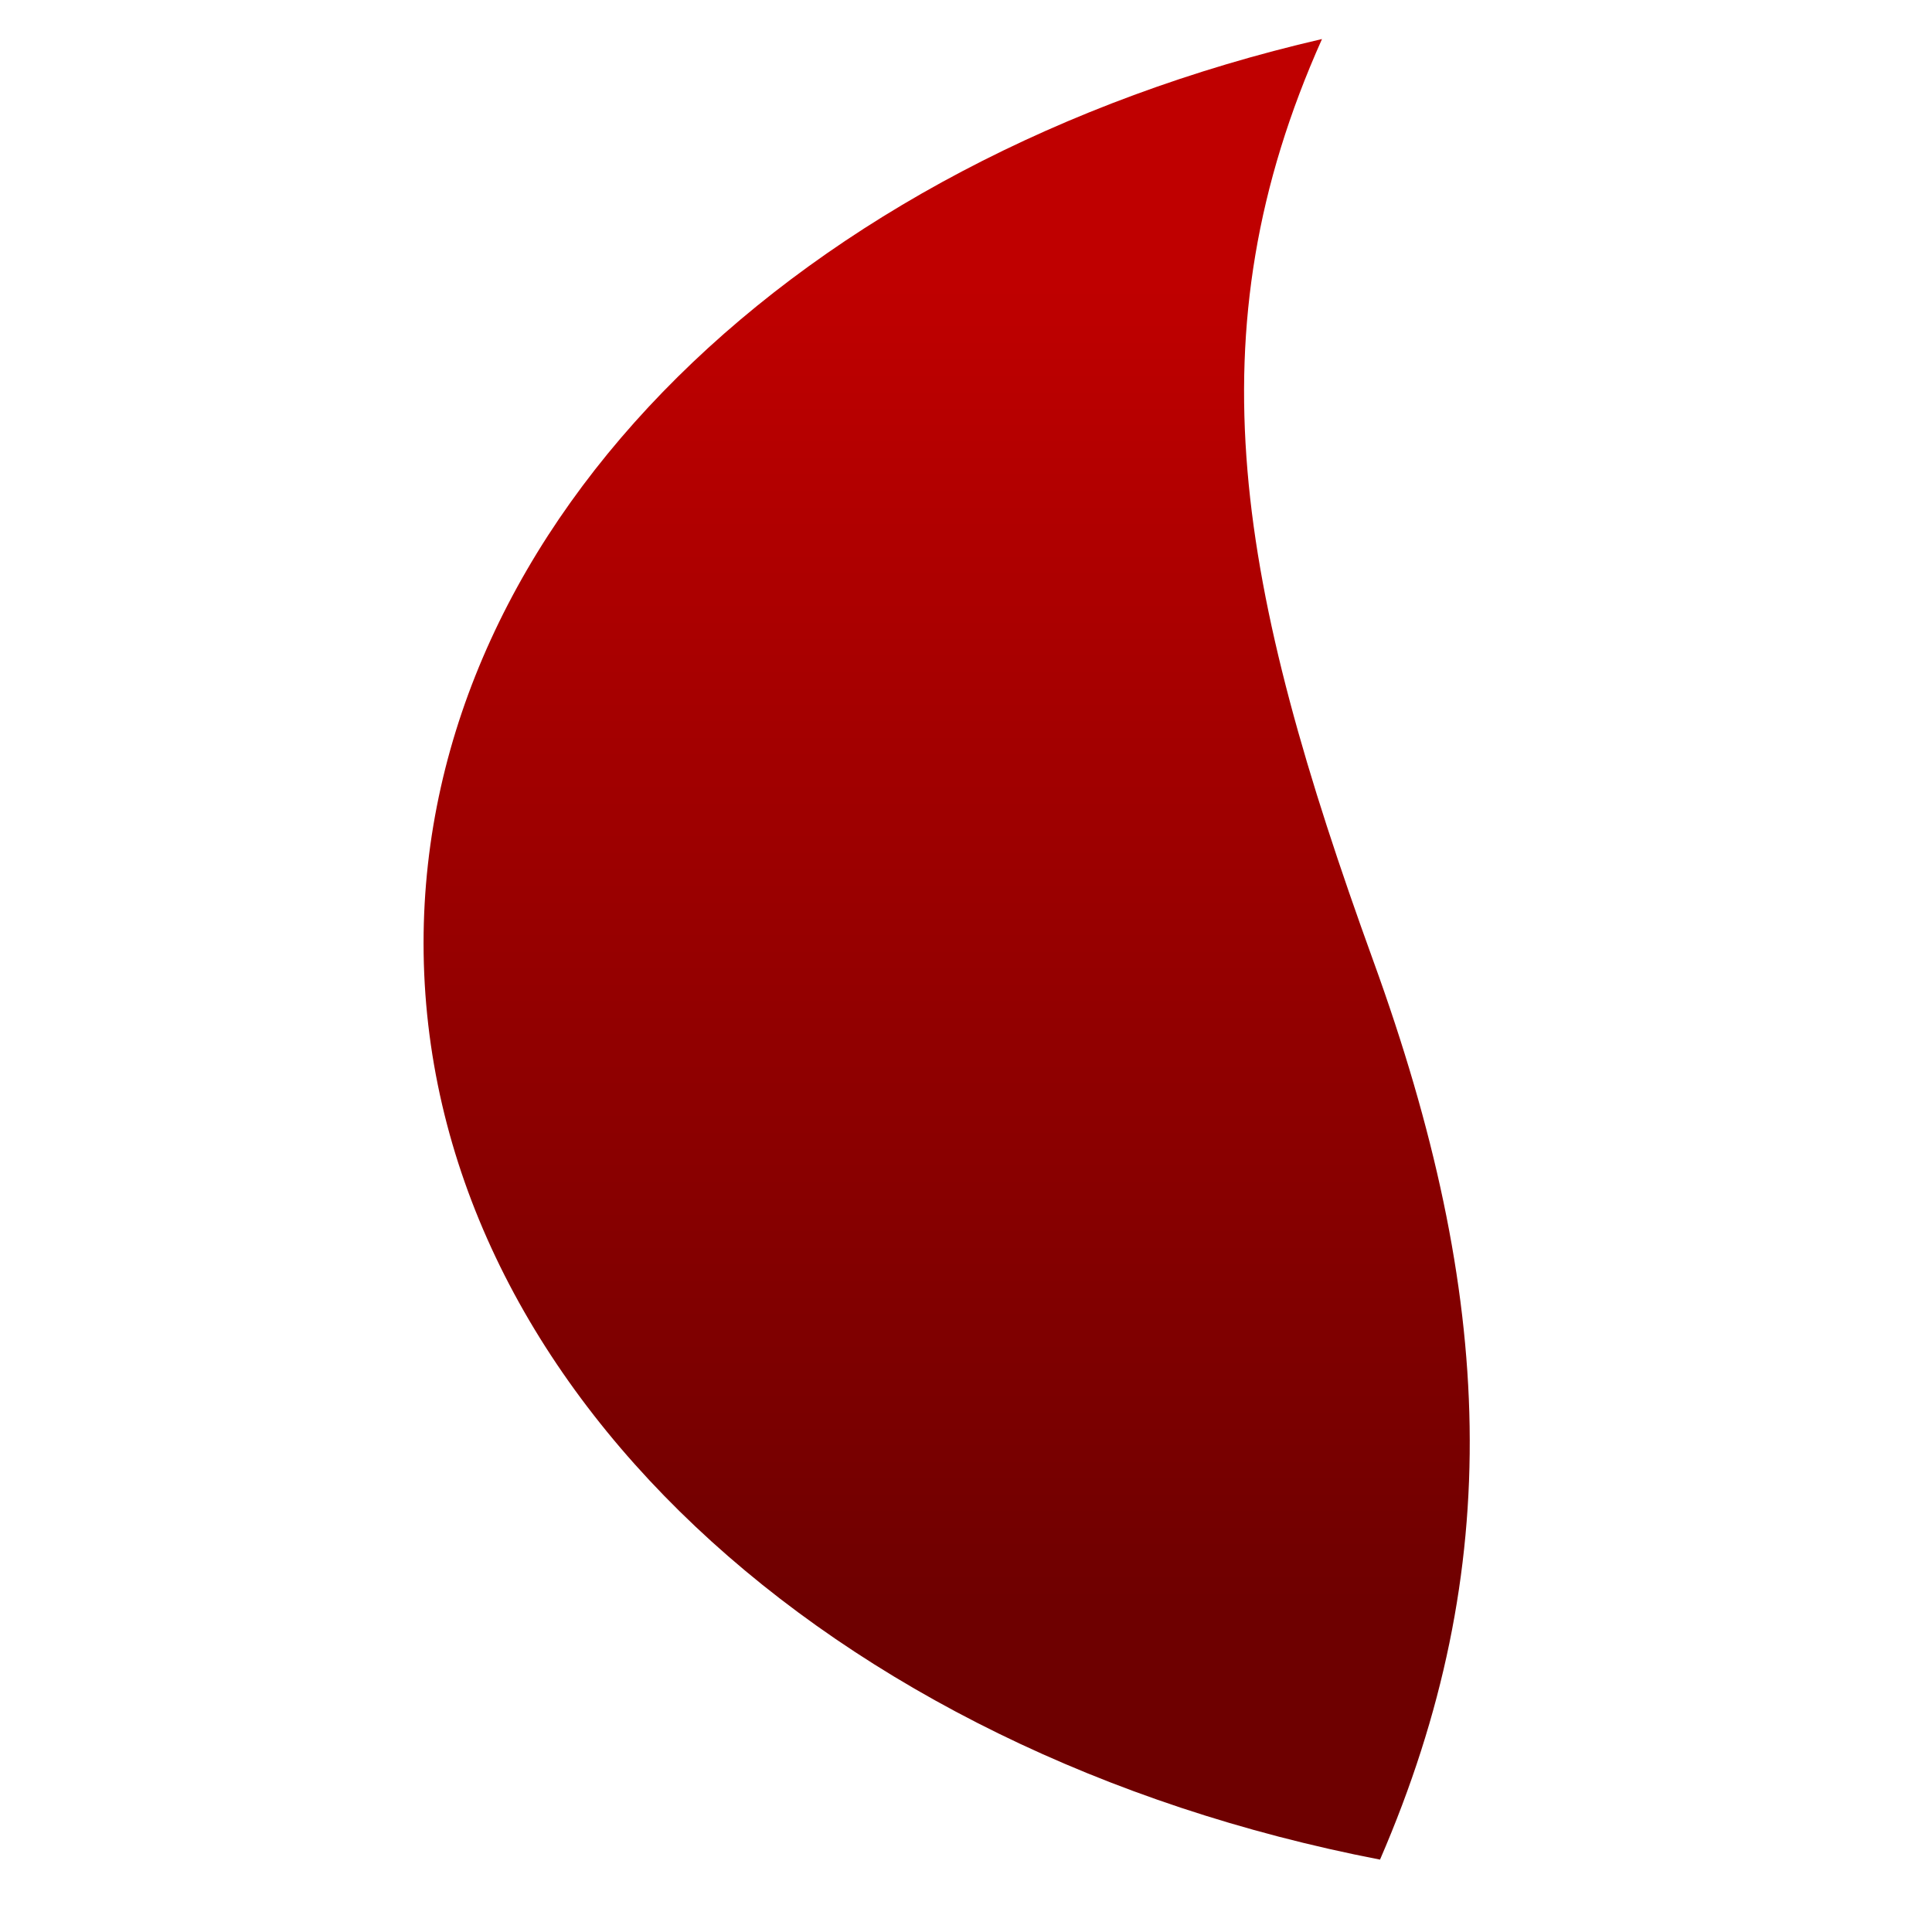 <svg xmlns="http://www.w3.org/2000/svg" xmlns:xlink="http://www.w3.org/1999/xlink" width="64" height="64" viewBox="0 0 64 64" version="1.1"><defs><linearGradient id="linear0" gradientUnits="userSpaceOnUse" x1="0" y1="0" x2="0" y2="1" gradientTransform="matrix(59.757,0,0,44.355,27.117,9.35)"><stop offset="0" style="stop-color:#bf0000;stop-opacity:1;"/><stop offset="1" style="stop-color:#6e0000;stop-opacity:1;"/></linearGradient></defs><g id="surface1"><path style=" stroke:none;fill-rule:nonzero;fill:url(#linear0);" d="M 43.793 1.293 C 26.547 5.281 14.031 17.184 14.031 31.242 C 14.031 45.824 27.484 58.078 45.715 61.602 C 49.902 51.934 49.516 42.922 45.496 31.84 C 41.012 19.465 39.422 11.062 43.793 1.293 "/></g></svg>
